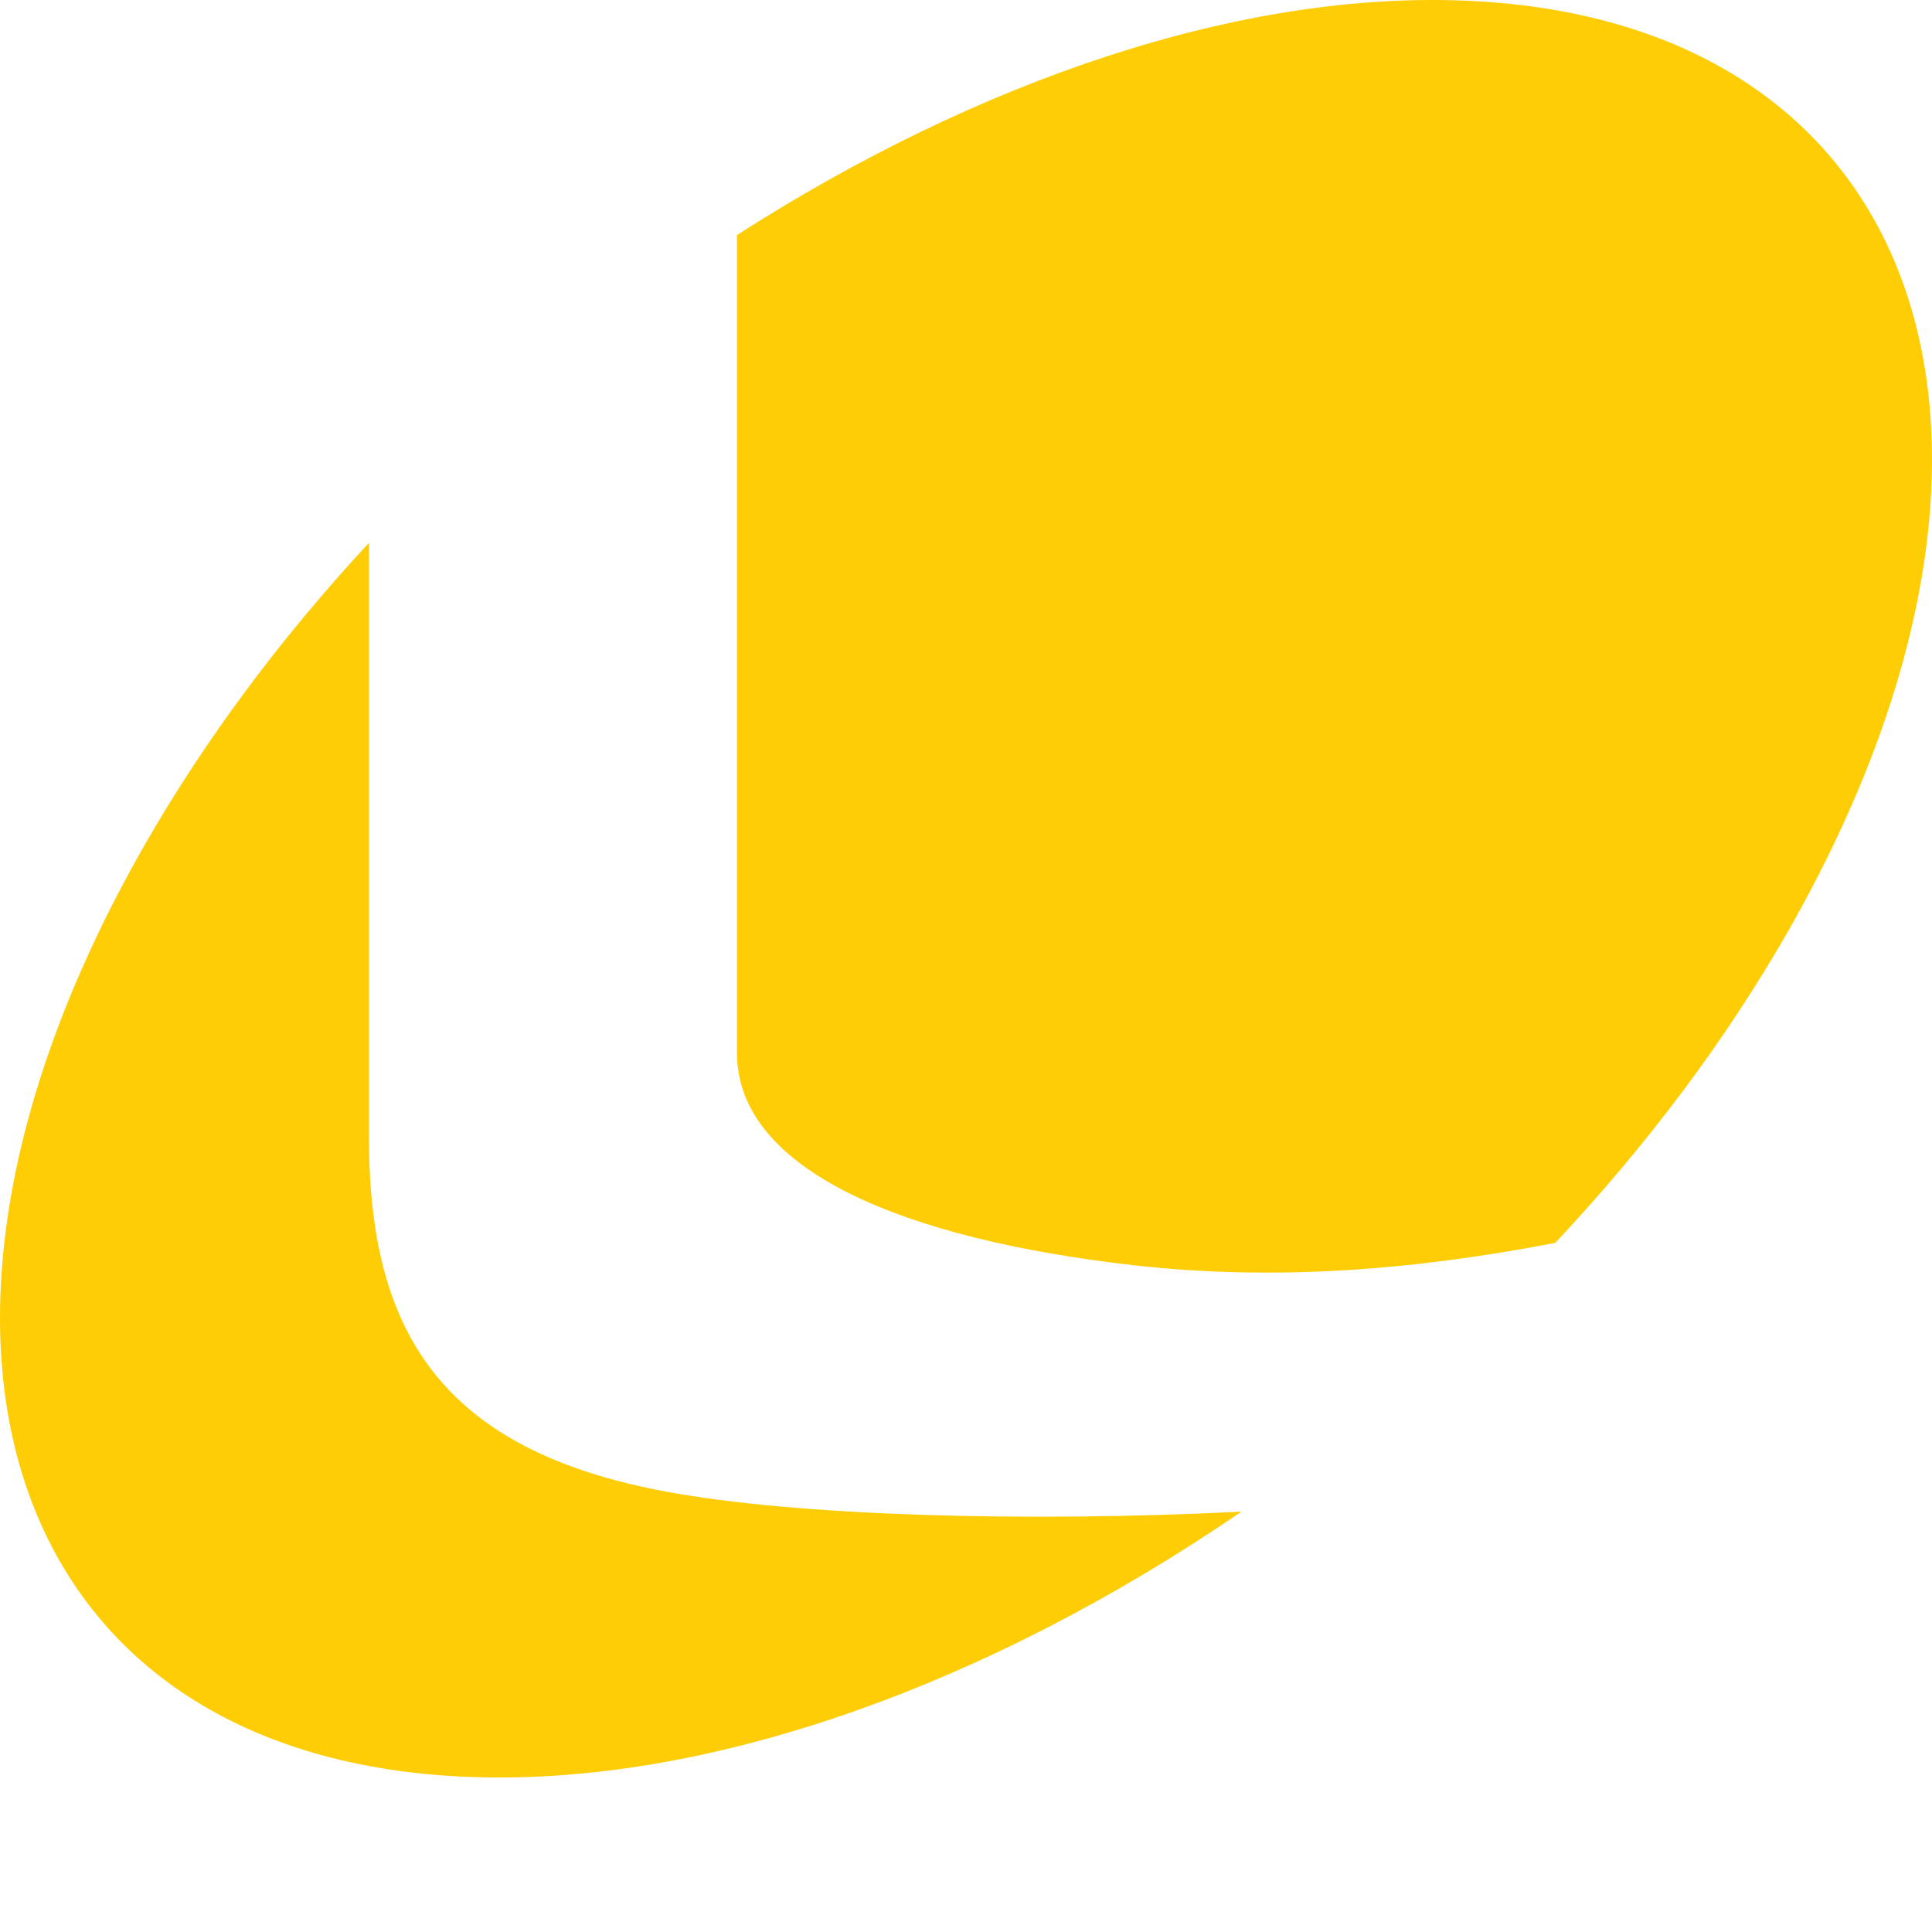 <svg xmlns="http://www.w3.org/2000/svg" viewBox="0 0 100 100" enable-background="new 0 0 100 100"><g fill="#FFCD05"><path d="M38.146 54.496c0 6.105 8.717 9.65 20.514 10.99 7.38.837 14.613.24 21.84-1.156 4.702-5.008 8.842-10.485 12.127-16.265C107.052 22.685 99.66 1.187 76.12.047c-11.83-.573-25.484 4.105-37.974 12.12v42.33zM34.483 77.207c-11.674-2.16-15.385-8.303-15.385-18.316V28.096c-4.538 4.892-8.533 10.225-11.725 15.84C-7.052 69.316.34 90.816 23.88 91.956c12.593.61 27.253-4.732 40.376-13.713-11.11.558-22.936.23-29.773-1.035z"/></g></svg>